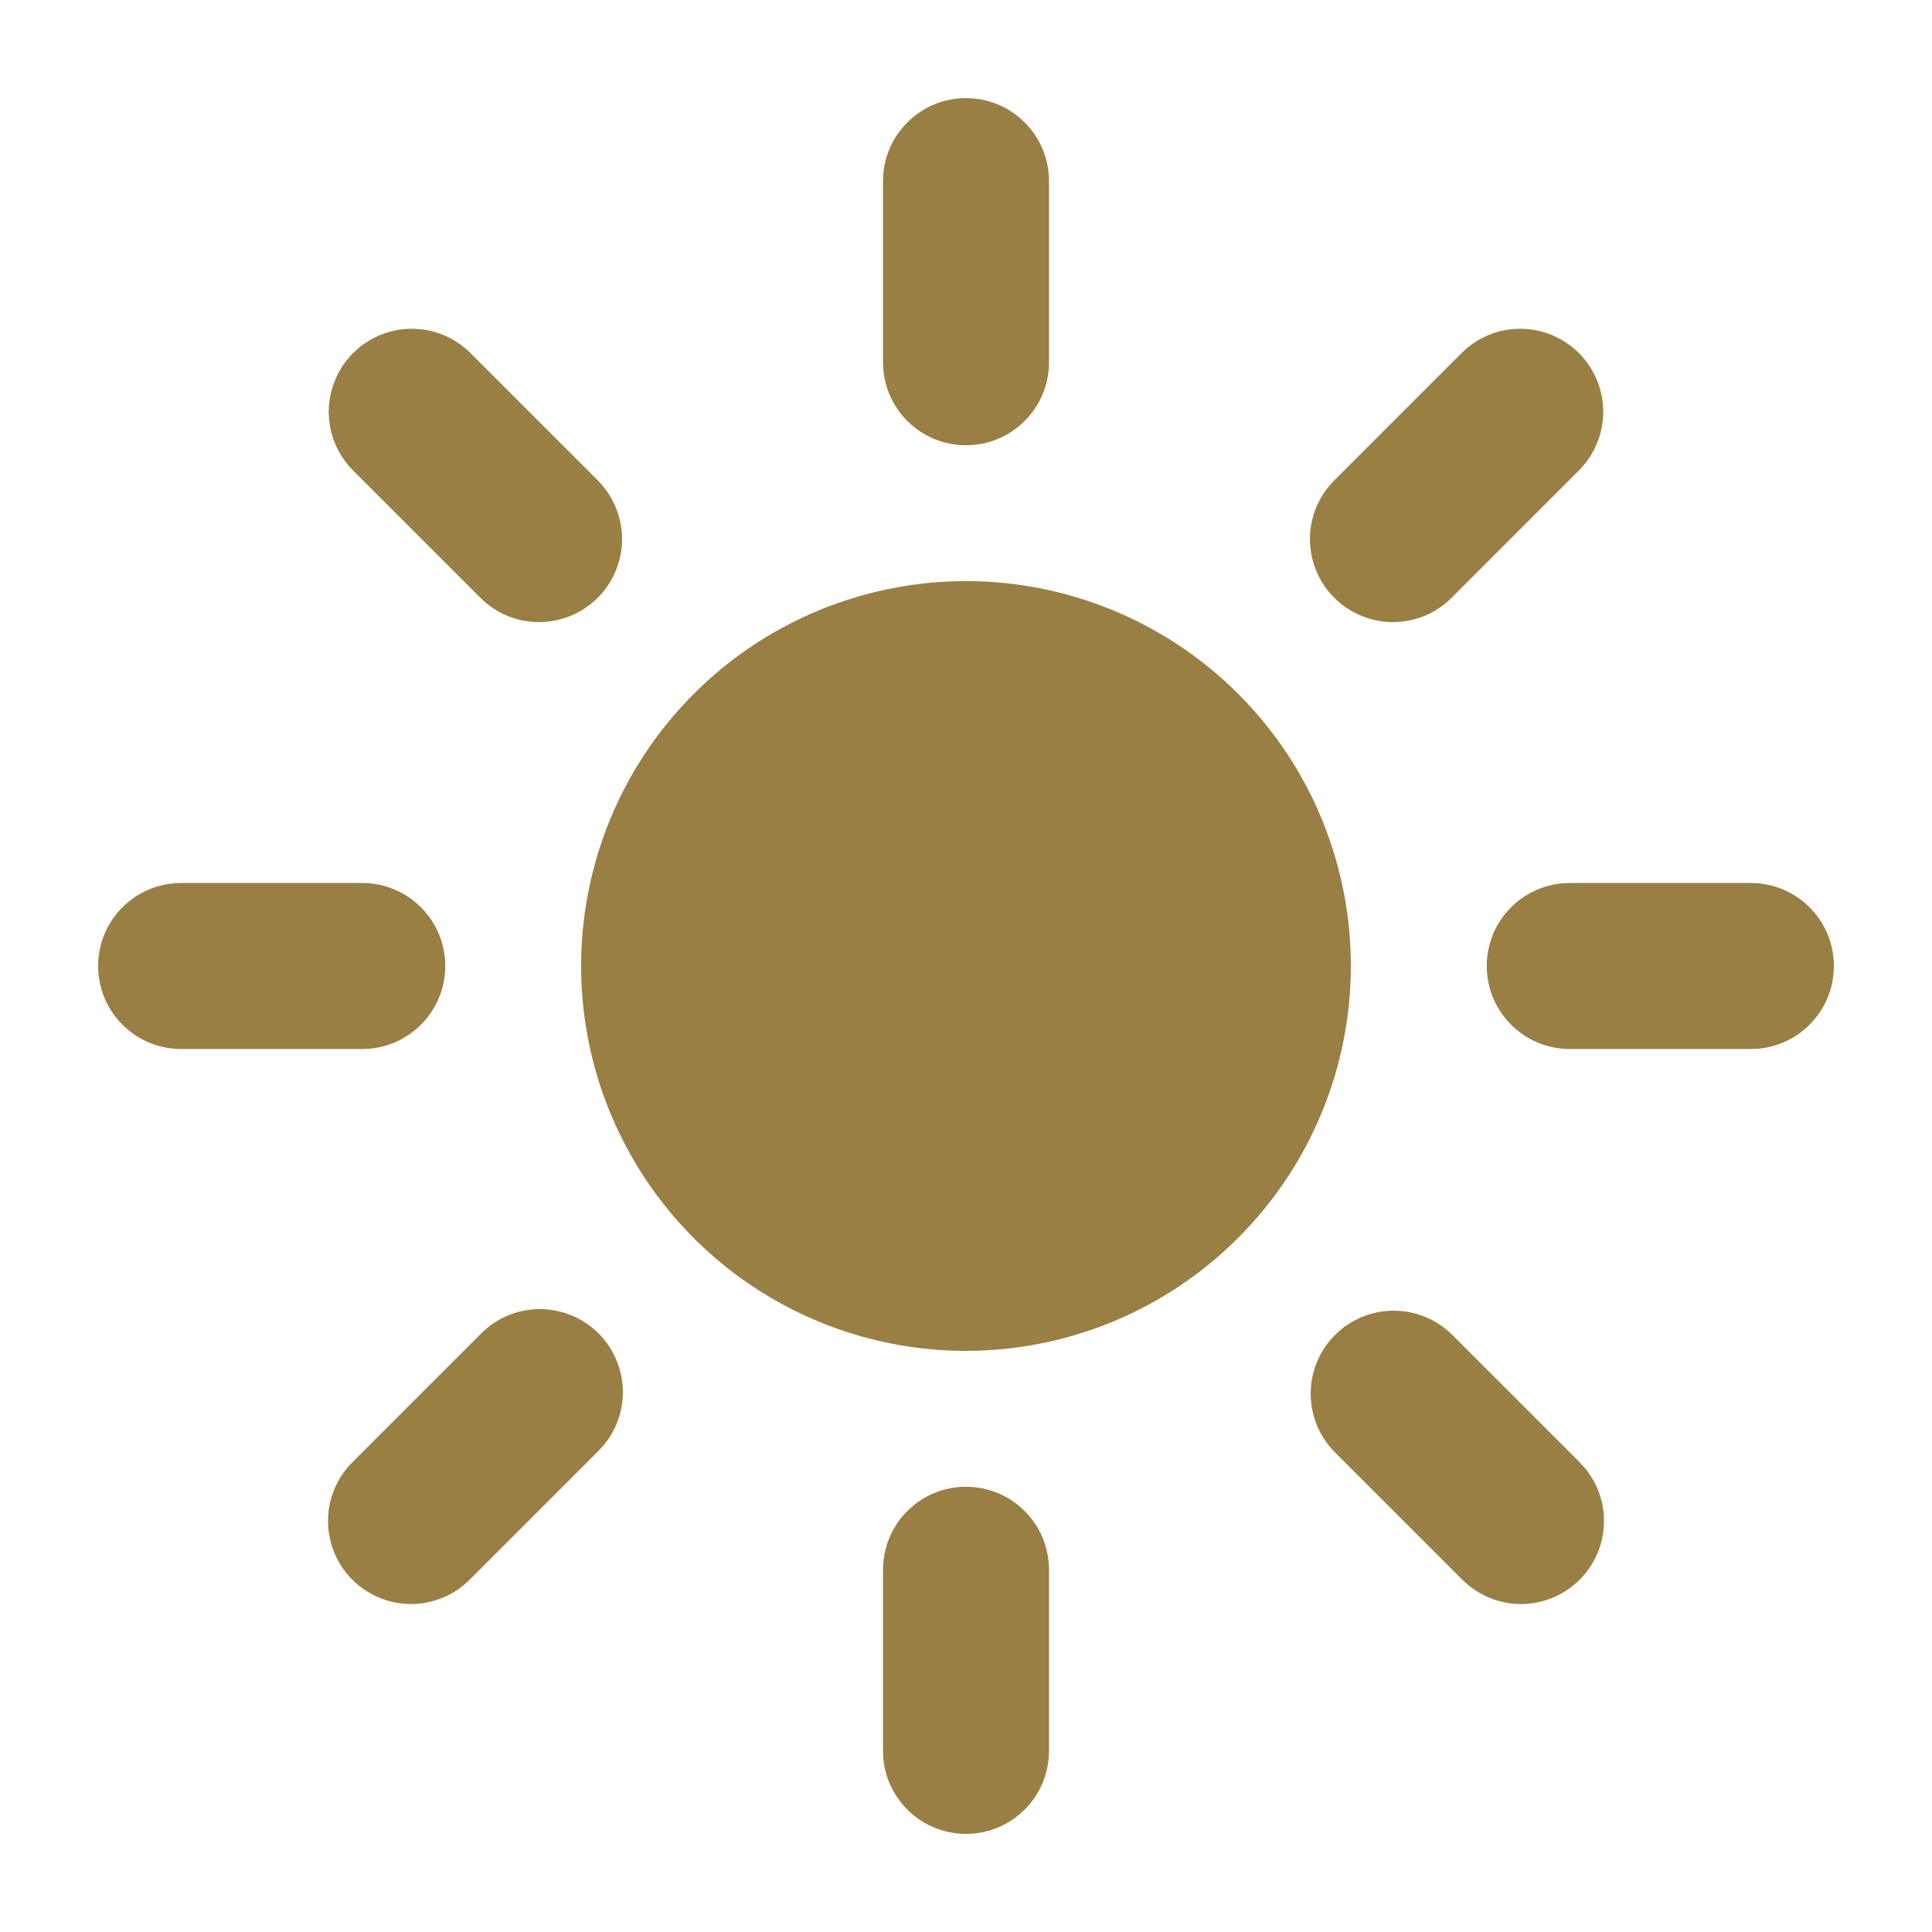 <svg width="24" height="24" viewBox="0 0 24 24" fill="none" xmlns="http://www.w3.org/2000/svg">
<g id="sunny 1">
<path id="Vector" d="M12 5.531C11.726 5.531 11.464 5.423 11.271 5.229C11.077 5.036 10.969 4.774 10.969 4.5V2.25C10.969 1.976 11.077 1.714 11.271 1.521C11.464 1.327 11.726 1.219 12 1.219C12.274 1.219 12.536 1.327 12.729 1.521C12.923 1.714 13.031 1.976 13.031 2.25V4.5C13.031 4.774 12.923 5.036 12.729 5.229C12.536 5.423 12.274 5.531 12 5.531Z" fill="#997F44"/>
<path id="Vector_2" d="M12 22.781C11.726 22.781 11.464 22.673 11.271 22.479C11.077 22.286 10.969 22.023 10.969 21.75V19.5C10.969 19.227 11.077 18.964 11.271 18.771C11.464 18.577 11.726 18.469 12 18.469C12.274 18.469 12.536 18.577 12.729 18.771C12.923 18.964 13.031 19.227 13.031 19.5V21.75C13.031 22.023 12.923 22.286 12.729 22.479C12.536 22.673 12.274 22.781 12 22.781Z" fill="#997F44"/>
<path id="Vector_3" d="M17.303 7.728C17.099 7.728 16.9 7.667 16.731 7.554C16.561 7.441 16.429 7.28 16.351 7.091C16.273 6.903 16.252 6.696 16.292 6.496C16.332 6.296 16.43 6.112 16.574 5.968L18.165 4.377C18.359 4.188 18.62 4.082 18.891 4.084C19.163 4.086 19.422 4.195 19.614 4.386C19.805 4.578 19.914 4.838 19.916 5.109C19.918 5.38 19.812 5.641 19.623 5.835L18.032 7.426C17.937 7.522 17.823 7.598 17.698 7.65C17.573 7.701 17.439 7.728 17.303 7.728Z" fill="#997F44"/>
<path id="Vector_4" d="M5.106 19.926C4.902 19.926 4.702 19.865 4.533 19.752C4.363 19.638 4.231 19.477 4.153 19.289C4.075 19.1 4.055 18.893 4.094 18.693C4.134 18.493 4.232 18.309 4.377 18.165L5.968 16.574C6.063 16.476 6.177 16.398 6.302 16.345C6.428 16.291 6.563 16.263 6.7 16.262C6.836 16.262 6.972 16.288 7.098 16.34C7.224 16.391 7.339 16.468 7.436 16.564C7.532 16.661 7.609 16.776 7.66 16.902C7.712 17.029 7.739 17.164 7.738 17.3C7.737 17.437 7.709 17.572 7.655 17.698C7.602 17.823 7.524 17.937 7.426 18.032L5.835 19.623C5.739 19.719 5.626 19.795 5.5 19.847C5.375 19.899 5.241 19.926 5.106 19.926Z" fill="#997F44"/>
<path id="Vector_5" d="M21.75 13.031H19.5C19.227 13.031 18.964 12.923 18.771 12.729C18.577 12.536 18.469 12.274 18.469 12C18.469 11.726 18.577 11.464 18.771 11.271C18.964 11.077 19.227 10.969 19.5 10.969H21.75C22.023 10.969 22.286 11.077 22.479 11.271C22.673 11.464 22.781 11.726 22.781 12C22.781 12.274 22.673 12.536 22.479 12.729C22.286 12.923 22.023 13.031 21.75 13.031Z" fill="#997F44"/>
<path id="Vector_6" d="M4.5 13.031H2.25C1.976 13.031 1.714 12.923 1.521 12.729C1.327 12.536 1.219 12.274 1.219 12C1.219 11.726 1.327 11.464 1.521 11.271C1.714 11.077 1.976 10.969 2.25 10.969H4.5C4.774 10.969 5.036 11.077 5.229 11.271C5.423 11.464 5.531 11.726 5.531 12C5.531 12.274 5.423 12.536 5.229 12.729C5.036 12.923 4.774 13.031 4.5 13.031Z" fill="#997F44"/>
<path id="Vector_7" d="M18.894 19.926C18.759 19.926 18.625 19.899 18.5 19.847C18.374 19.795 18.261 19.719 18.165 19.623L16.574 18.032C16.385 17.838 16.28 17.577 16.282 17.306C16.283 17.035 16.392 16.775 16.584 16.584C16.775 16.392 17.035 16.283 17.306 16.282C17.577 16.28 17.838 16.385 18.032 16.574L19.623 18.165C19.767 18.309 19.866 18.493 19.906 18.693C19.945 18.893 19.925 19.1 19.847 19.289C19.769 19.477 19.637 19.638 19.467 19.752C19.298 19.865 19.098 19.926 18.894 19.926Z" fill="#997F44"/>
<path id="Vector_8" d="M6.697 7.728C6.561 7.728 6.427 7.702 6.302 7.65C6.177 7.598 6.063 7.522 5.968 7.426L4.377 5.835C4.188 5.641 4.082 5.38 4.084 5.109C4.086 4.838 4.195 4.578 4.386 4.386C4.578 4.195 4.838 4.086 5.109 4.084C5.38 4.082 5.641 4.188 5.835 4.377L7.426 5.968C7.57 6.112 7.668 6.296 7.708 6.496C7.748 6.696 7.727 6.903 7.649 7.091C7.571 7.28 7.439 7.441 7.269 7.554C7.1 7.667 6.9 7.728 6.697 7.728Z" fill="#997F44"/>
<path id="Vector_9" d="M12 16.781C11.054 16.781 10.13 16.501 9.344 15.976C8.557 15.45 7.945 14.703 7.583 13.83C7.221 12.956 7.126 11.995 7.311 11.067C7.495 10.14 7.95 9.288 8.619 8.619C9.288 7.95 10.14 7.495 11.067 7.311C11.995 7.126 12.956 7.221 13.83 7.583C14.703 7.945 15.45 8.557 15.976 9.344C16.501 10.13 16.781 11.054 16.781 12C16.78 13.268 16.276 14.483 15.379 15.379C14.483 16.276 13.268 16.78 12 16.781Z" fill="#997F44"/>
</g>
</svg>
